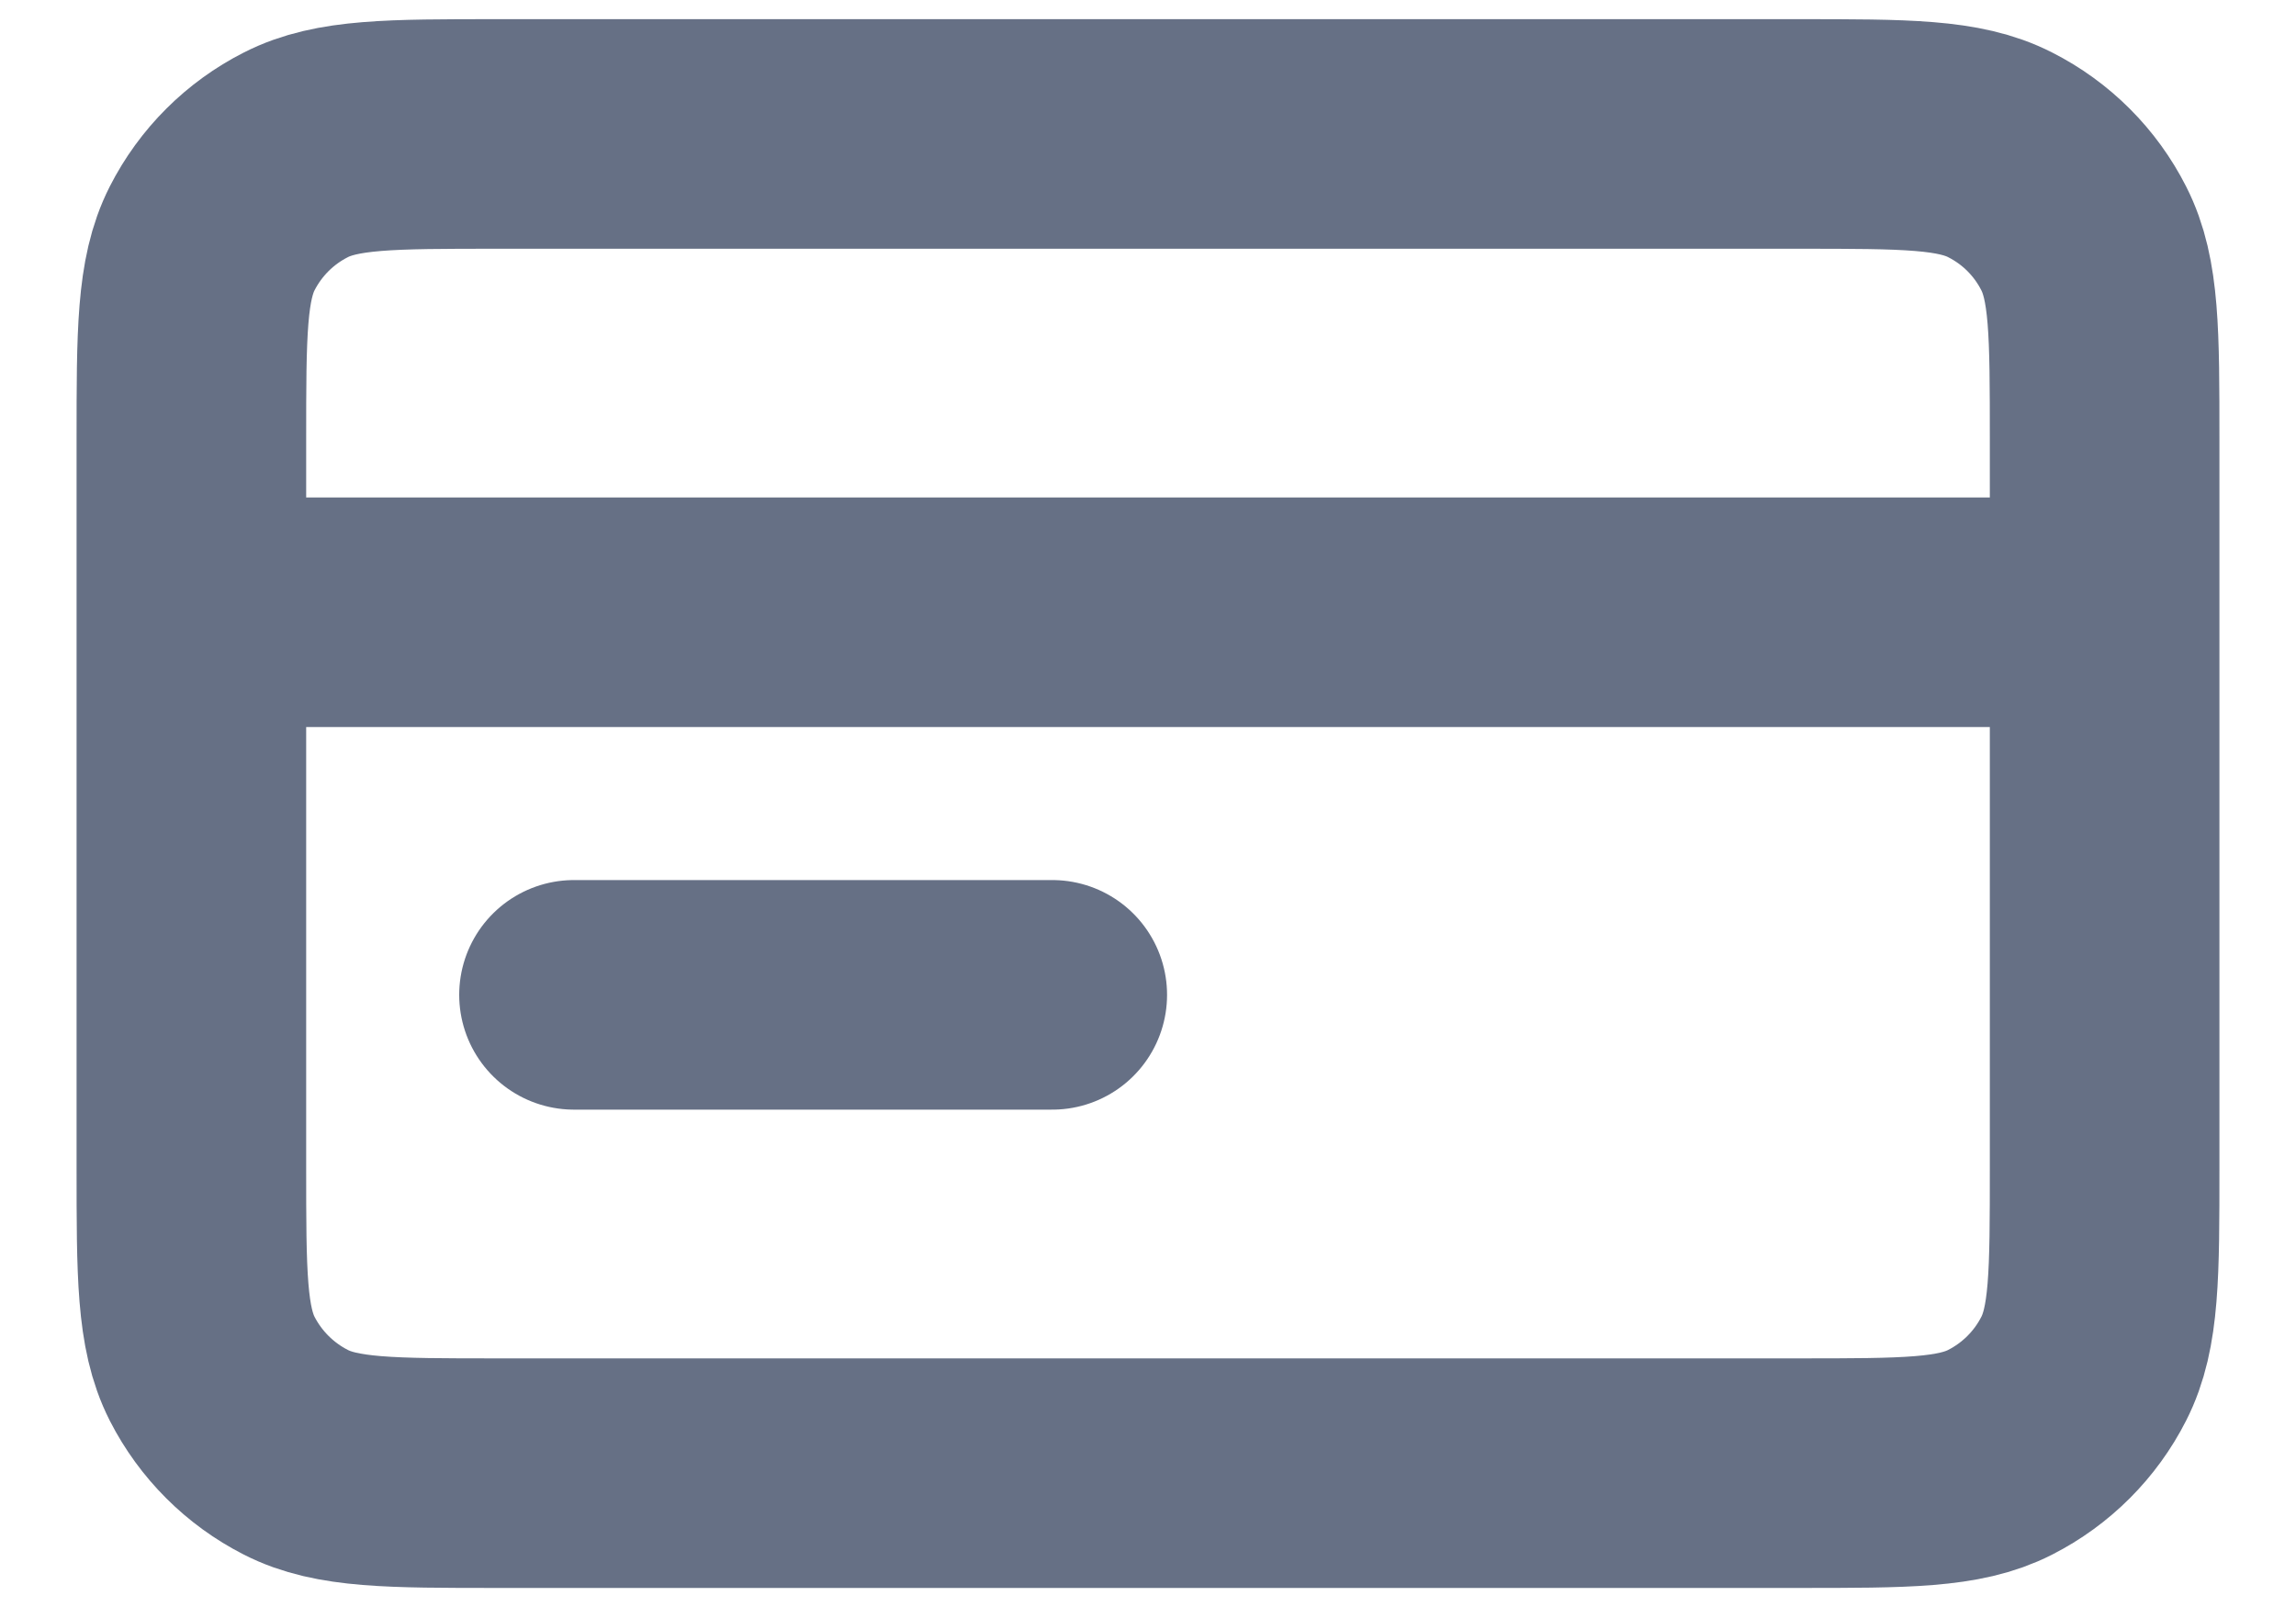 <svg width="20" height="14" viewBox="0 0 20 14" fill="none" xmlns="http://www.w3.org/2000/svg">
<path d="M18.333 5.334H1.667M9.166 8.667H5M1.667 3.834L1.667 10.167C1.667 11.1 1.667 11.567 1.848 11.924C2.008 12.237 2.263 12.492 2.577 12.652C2.933 12.834 3.4 12.834 4.333 12.834L15.666 12.834C16.6 12.834 17.067 12.834 17.423 12.652C17.737 12.492 17.992 12.237 18.151 11.924C18.333 11.567 18.333 11.1 18.333 10.167V3.834C18.333 2.9 18.333 2.434 18.151 2.077C17.992 1.763 17.737 1.508 17.423 1.349C17.067 1.167 16.6 1.167 15.666 1.167L4.333 1.167C3.4 1.167 2.933 1.167 2.577 1.349C2.263 1.508 2.008 1.763 1.848 2.077C1.667 2.434 1.667 2.9 1.667 3.834Z" stroke="#667085" stroke-width="2" stroke-linecap="round" stroke-linejoin="round"/>
</svg>
